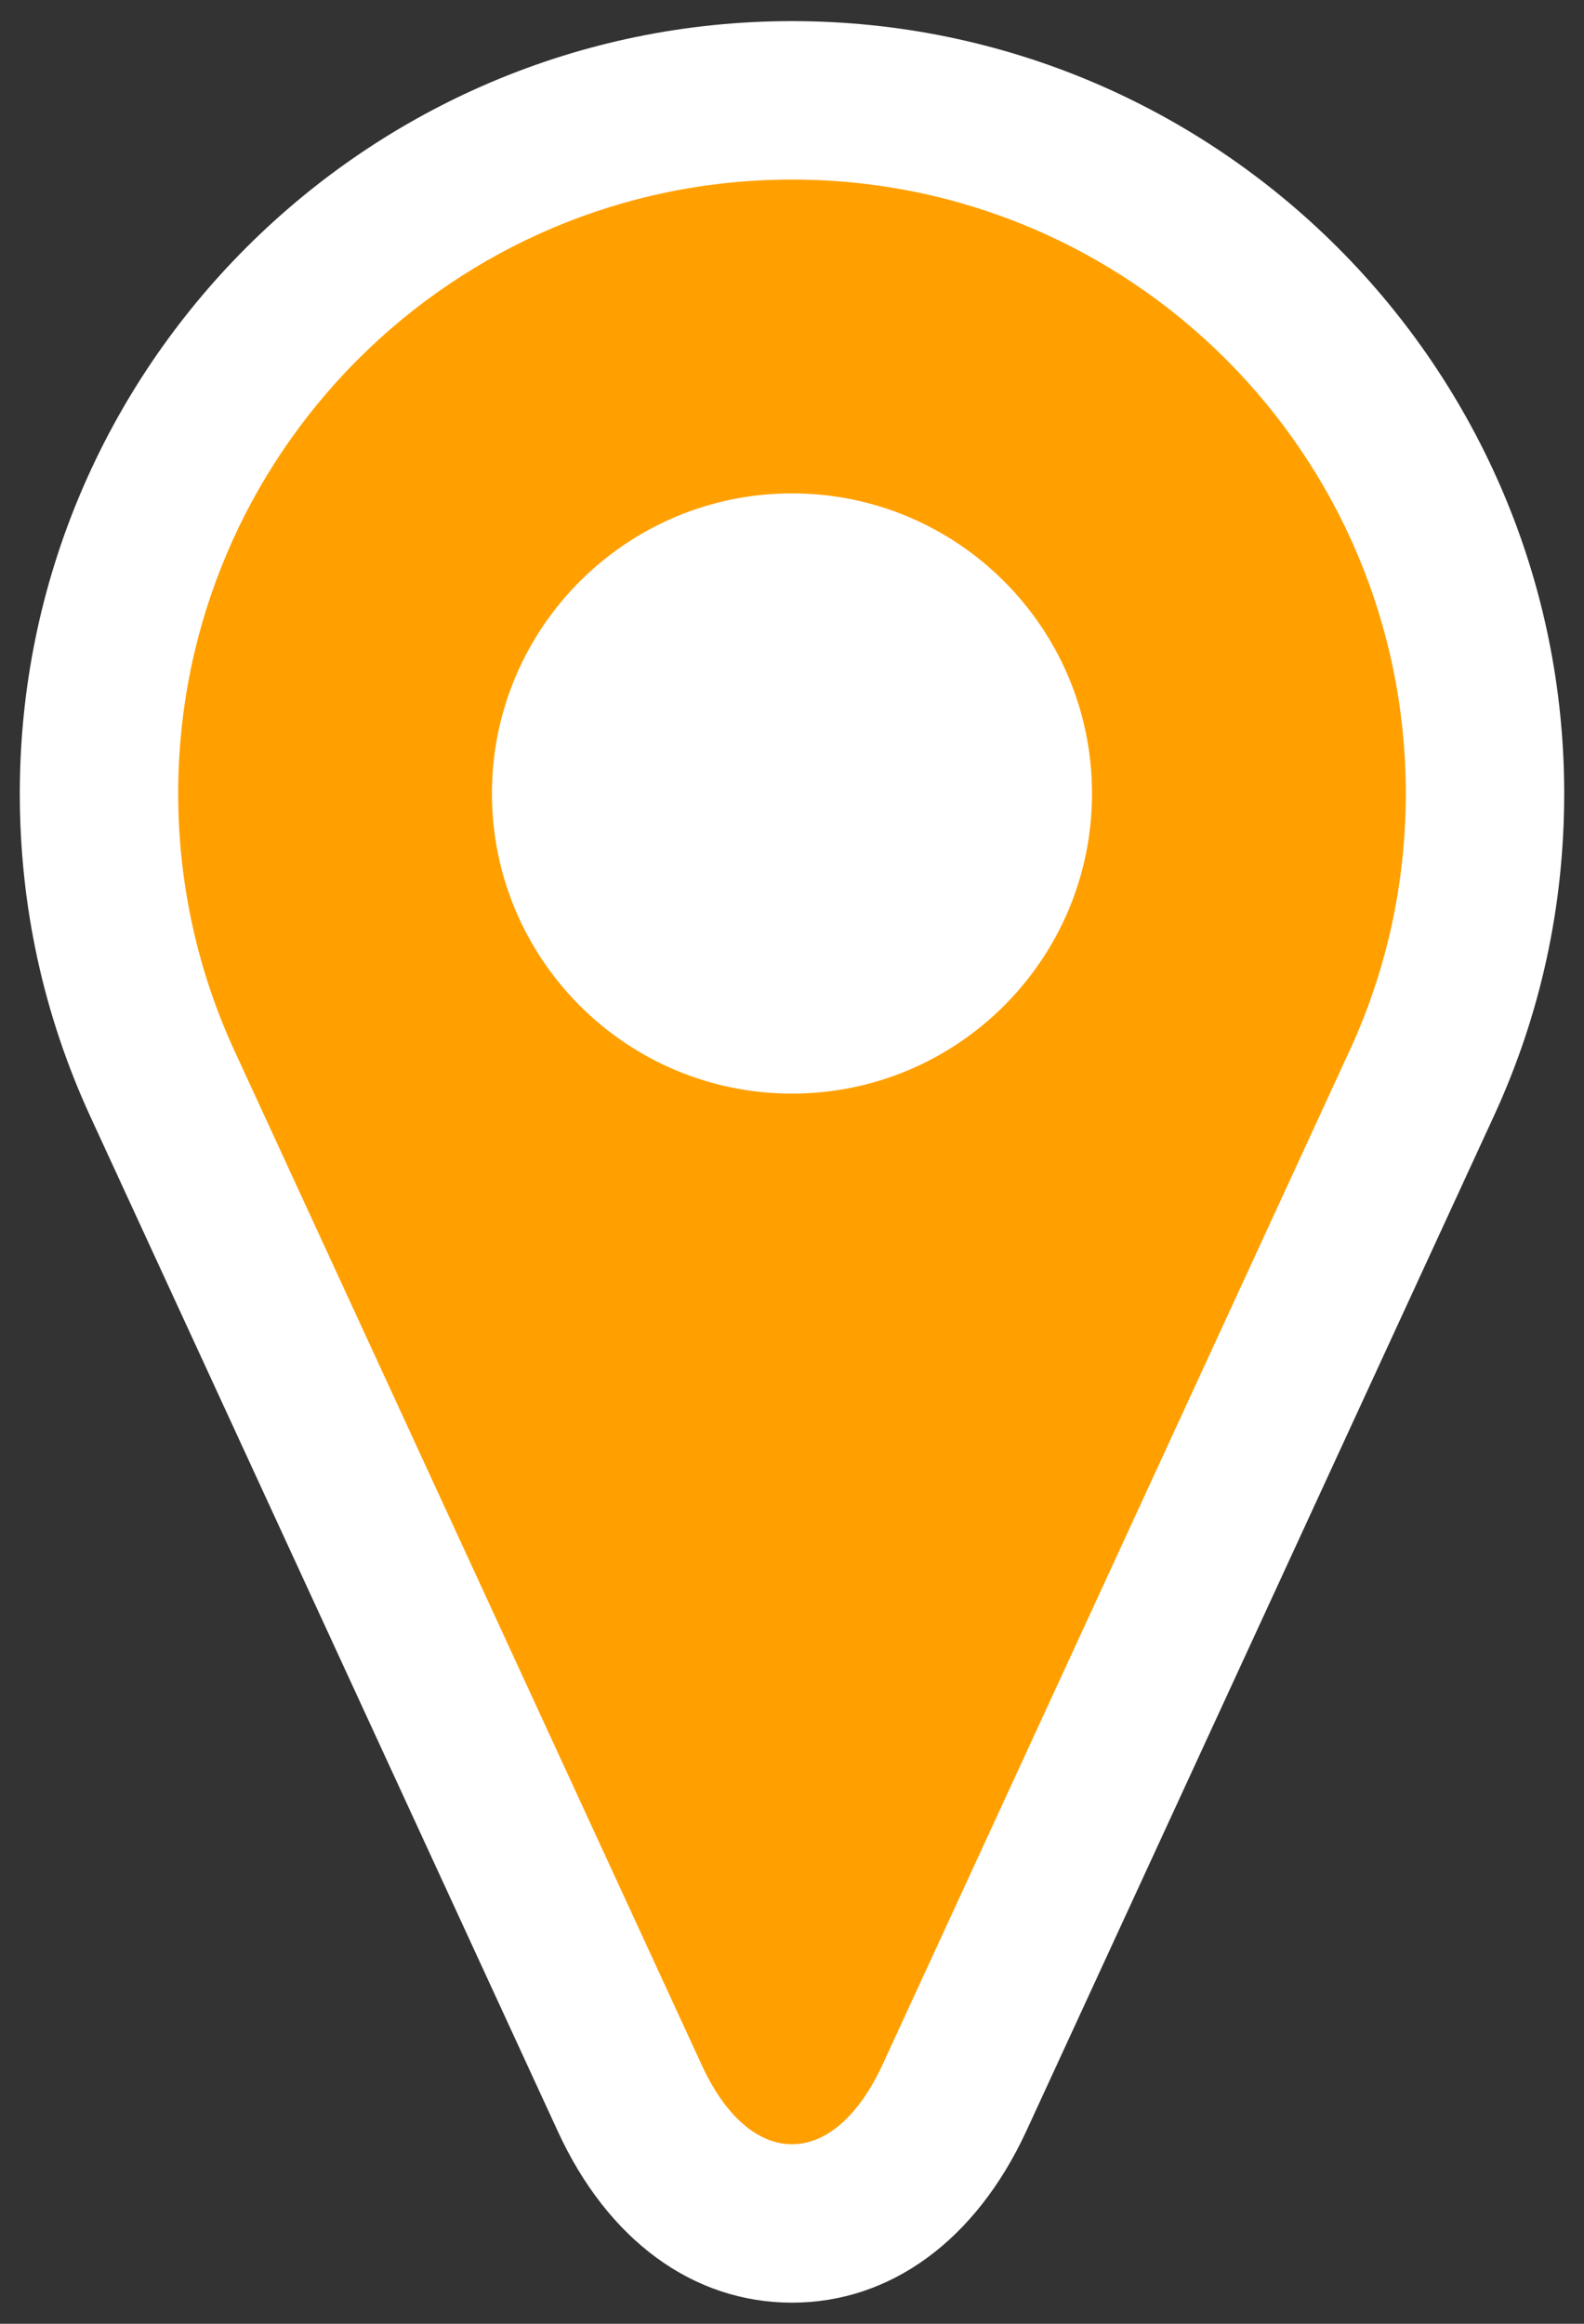 <?xml version="1.0" encoding="utf-8"?>
<!-- Generator: Adobe Illustrator 16.2.0, SVG Export Plug-In . SVG Version: 6.00 Build 0)  -->
<!DOCTYPE svg PUBLIC "-//W3C//DTD SVG 1.1//EN" "http://www.w3.org/Graphics/SVG/1.1/DTD/svg11.dtd">
<svg version="1.1" id="Layer_1" xmlns:x="http://ns.adobe.com/Extensibility/1.0/" xmlns:i="http://ns.adobe.com/AdobeIllustrator/10.0/" xmlns:graph="http://ns.adobe.com/Graphs/1.0/"
	 xmlns="http://www.w3.org/2000/svg" xmlns:xlink="http://www.w3.org/1999/xlink" xmlns:a="http://ns.adobe.com/AdobeSVGViewerExtensions/3.0/"
	 x="0px" y="0px" width="30px" height="44px" viewBox="0 0 30 44" style="enable-background:new 0 0 30 44;" xml:space="preserve">
<rect x="0" y="0" width="30" height="44" fill="#333333" stroke="none"/>
<style type="text/css">
<![CDATA[
	.st0{fill:#FFA000;}
	.st1{fill:#FFFFFF;}
]]>
</style>
<path class="st1" d="M15,43.6c-1.874,0-3.491-1.185-4.438-3.25L1.71,21.139c-0.886-1.927-1.335-3.983-1.335-6.114
	C0.375,6.96,6.936,0.4,15,0.4S29.625,6.96,29.625,15.025c0,2.138-0.449,4.195-1.336,6.116l-8.854,19.216
	C18.48,42.419,16.864,43.6,15,43.6z"/>
<path class="st0" d="M15,3.4C8.578,3.4,3.375,8.604,3.375,15.025c0,1.734,0.381,3.384,1.06,4.859L13.29,39.1
	c0.424,0.925,1.033,1.5,1.71,1.5c0.676,0,1.283-0.575,1.711-1.499l8.854-19.217c0.681-1.475,1.06-3.125,1.06-4.859
	C26.625,8.604,21.421,3.4,15,3.4z M15,20.707c-3.138,0-5.683-2.544-5.683-5.682c0-3.136,2.546-5.683,5.683-5.683
	c3.136,0,5.682,2.547,5.682,5.683C20.682,18.163,18.136,20.707,15,20.707z"/>
</svg>

